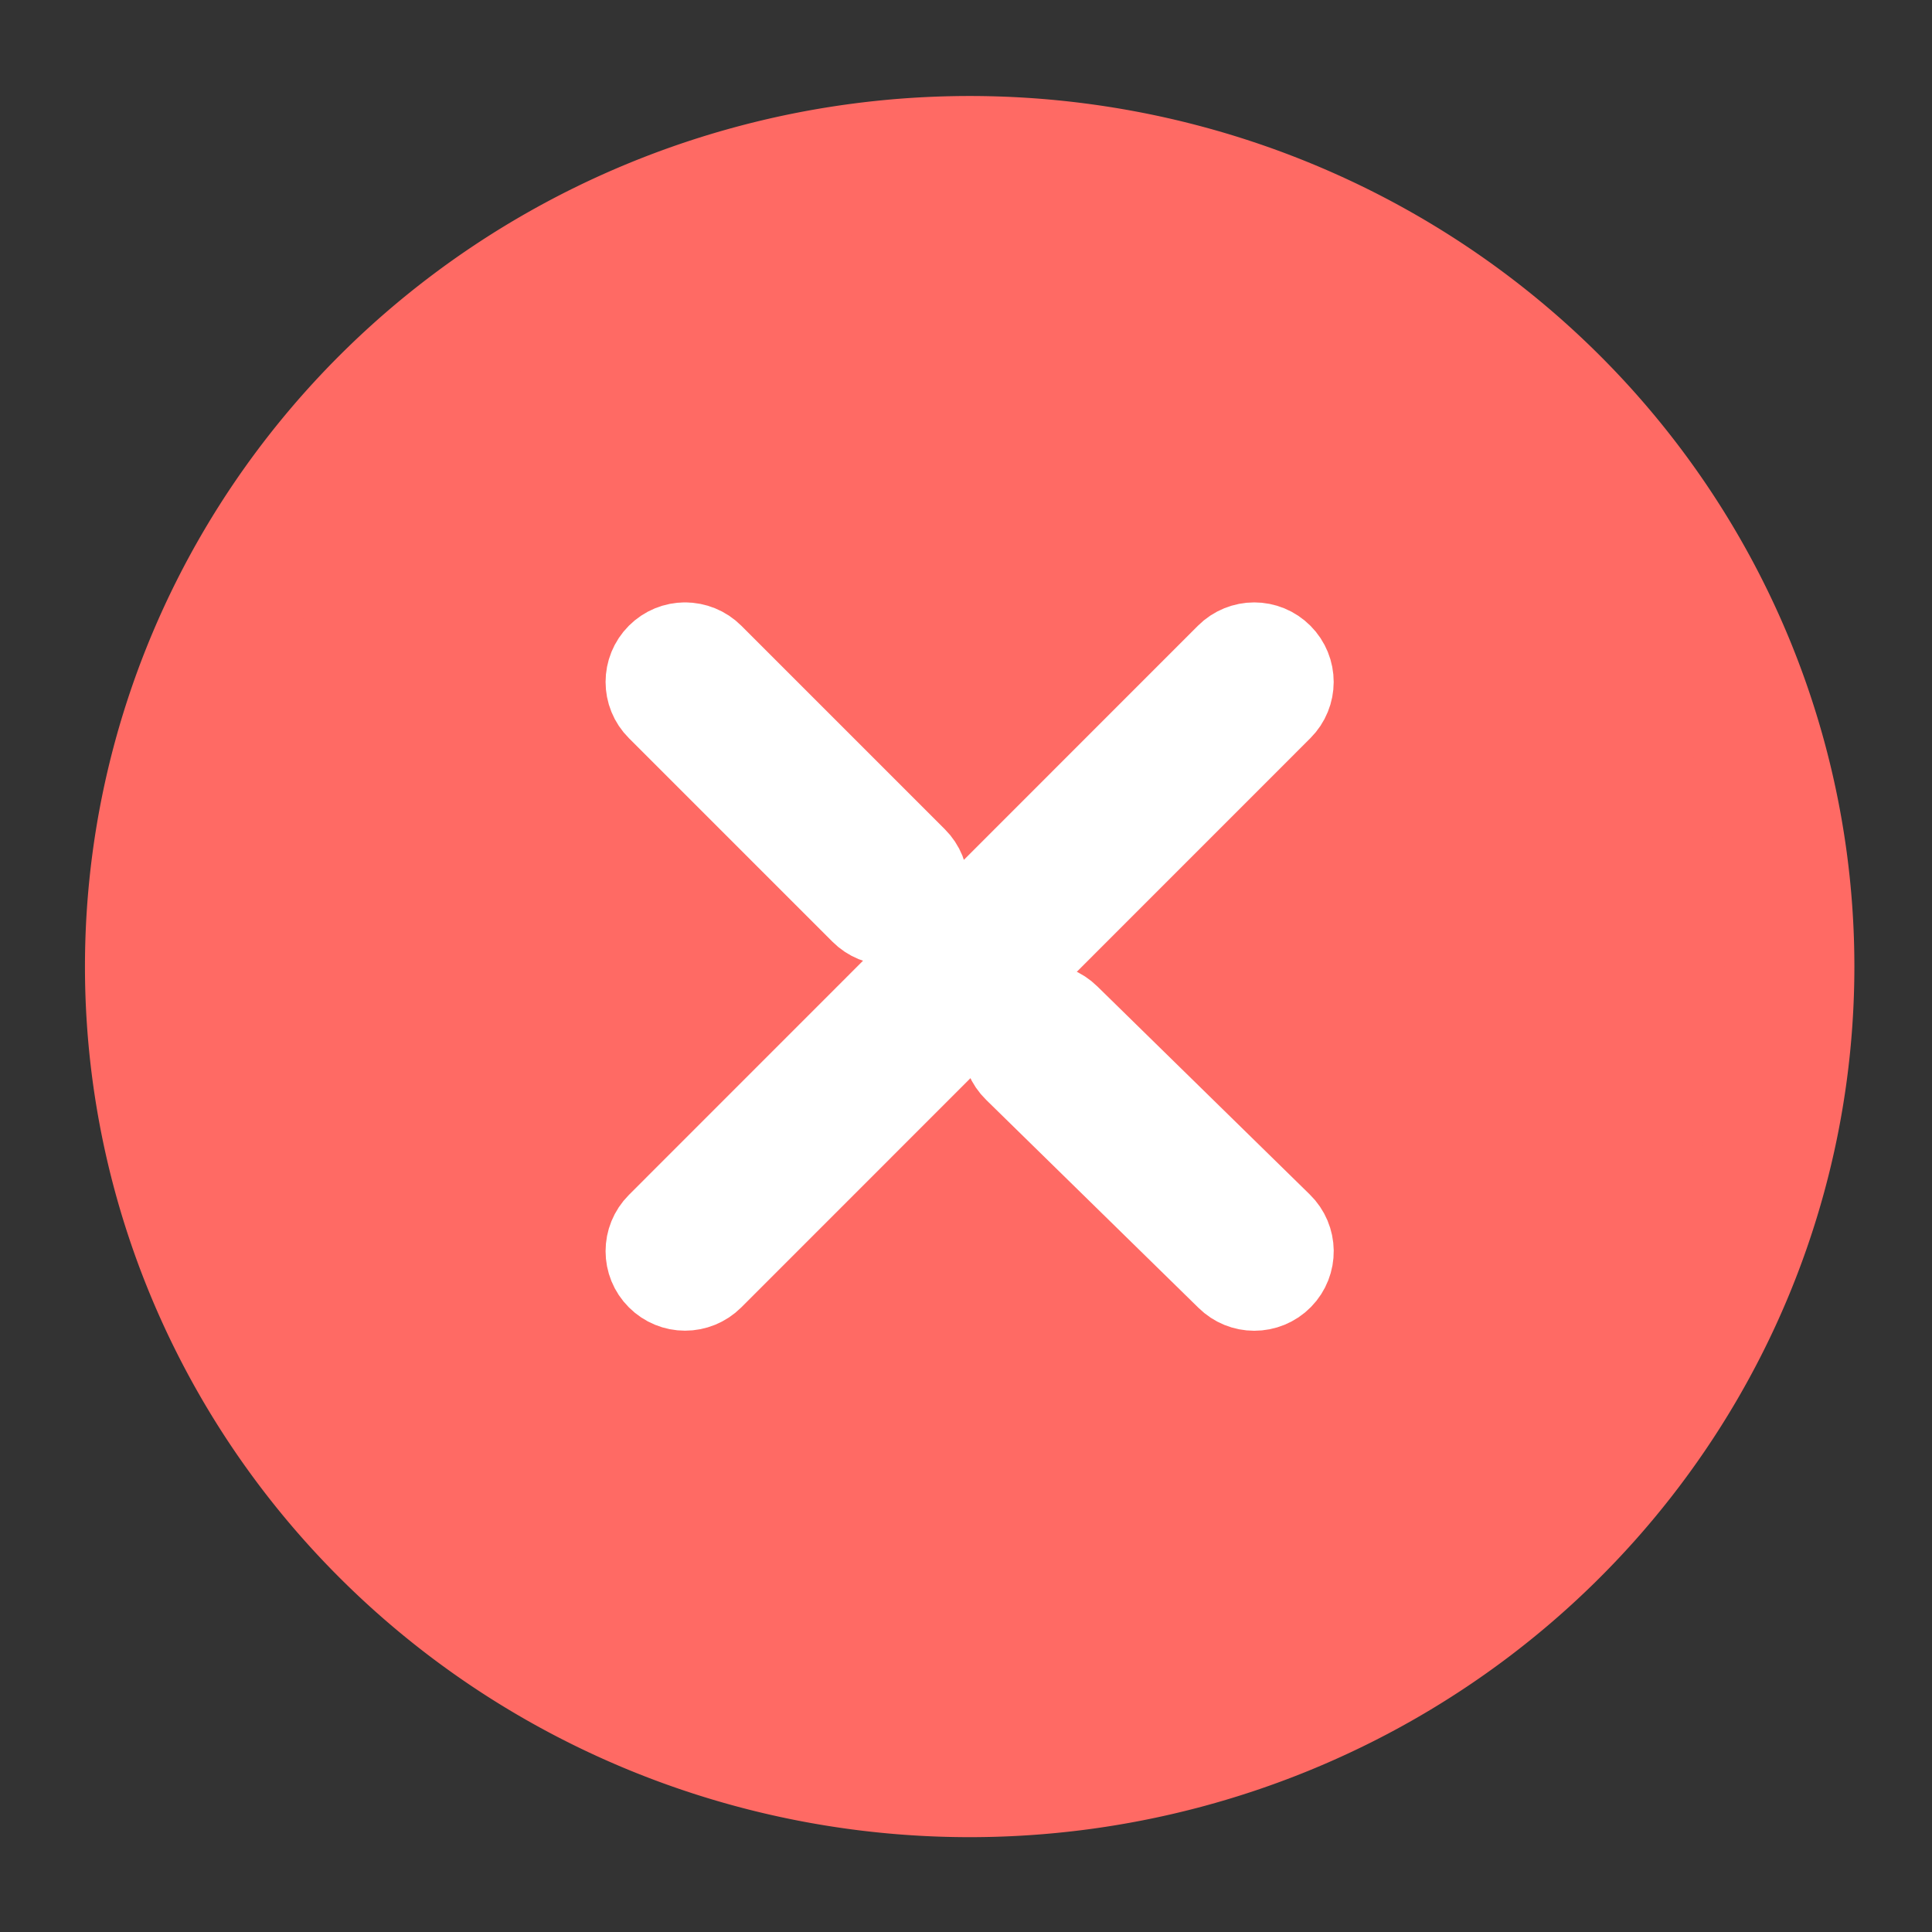<?xml version="1.0" encoding="UTF-8" standalone="no"?>
<!-- Created with Inkscape (http://www.inkscape.org/) -->

<svg
   xmlns:dc="http://purl.org/dc/elements/1.1/"
   xmlns:cc="http://creativecommons.org/ns#"
   xmlns:rdf="http://www.w3.org/1999/02/22-rdf-syntax-ns#"
   xmlns:svg="http://www.w3.org/2000/svg"
   xmlns="http://www.w3.org/2000/svg"
   xmlns:sodipodi="http://sodipodi.sourceforge.net/DTD/sodipodi-0.dtd"
   xmlns:inkscape="http://www.inkscape.org/namespaces/inkscape"
   width="10"
   height="10"
   id="svg3795"
   version="1.1"
   inkscape:version="0.91 r13725"
   sodipodi:docname="close_hover.svg">
  <rect width="100%" height="100%" fill="#333333" stroke="none"/>
  <defs
     id="defs3797" />
  <sodipodi:namedview
     id="base"
     pagecolor="#808080"
     bordercolor="#ffffff"
     borderopacity="0.0"
     inkscape:pageopacity="0.50196078"
     inkscape:pageshadow="0"
     inkscape:zoom="28.963094"
     inkscape:cx="-4.6247834"
     inkscape:cy="5.0682505"
     inkscape:document-units="px"
     inkscape:current-layer="svg3795"
     showgrid="false"
     inkscape:window-width="1366"
     inkscape:window-height="687"
     inkscape:window-x="0"
     inkscape:window-y="0"
     inkscape:window-maximized="1"
     borderlayer="true"
     showborder="true">
    <inkscape:grid
       type="xygrid"
       id="grid3556"
       empspacing="5"
       visible="true"
       enabled="true"
       snapvisiblegridlinesonly="true" />
  </sodipodi:namedview>
  <g
     transform="matrix(0.377,0,0,0.377,-9.684,2.364)"
     id="g4189">
    <g
       transform="translate(-64,-85.927)"
       id="g4209-2-9">
      <path
         inkscape:connector-curvature="0"
         style="color:#000000;clip-rule:nonzero;display:inline;overflow:visible;visibility:visible;opacity:1;isolation:auto;mix-blend-mode:normal;color-interpolation:sRGB;color-interpolation-filters:linearRGB;solid-color:#000000;solid-opacity:1;fill:#ff6a64;fill-opacity:1;fill-rule:nonzero;stroke:#ff6a64;stroke-width:1.785;stroke-linecap:butt;stroke-linejoin:bevel;stroke-miterlimit:4;stroke-dasharray:none;stroke-dashoffset:0;stroke-opacity:1;color-rendering:auto;image-rendering:auto;shape-rendering:auto;text-rendering:auto;enable-background:accumulate"
         d="M 114.254,92.927 A 11.254,11.06 0 0 1 103,103.987 11.254,11.06 0 0 1 91.746,92.927 11.254,11.06 0 0 1 103,81.867 11.254,11.06 0 0 1 114.254,92.927 Z"
         id="path4136-8-89-3-0" />
    </g>
    <path
       inkscape:connector-curvature="0"
       id="path7-71-2"
       d="m 35.092,2.721 c -0.095,0 -0.189,0.037 -0.261,0.109 -0.145,0.145 -0.145,0.38 0,0.524 l 2.795,2.795 c 0.072,0.072 0.166,0.109 0.261,0.109 0.095,0 0.191,-0.037 0.263,-0.109 0.145,-0.145 0.145,-0.38 0,-0.524 L 35.355,2.83 c -0.072,-0.072 -0.168,-0.109 -0.263,-0.109 z m 7.815,0 c -0.095,0 -0.191,0.037 -0.263,0.109 l -7.813,7.815 c -0.145,0.145 -0.145,0.38 0,0.524 0.072,0.072 0.166,0.109 0.261,0.109 0.095,0 0.191,-0.037 0.263,-0.109 l 7.813,-7.815 c 0.145,-0.145 0.145,-0.379 0,-0.524 -0.072,-0.072 -0.166,-0.109 -0.261,-0.109 z m -2.923,4.958 c -0.095,0.001 -0.189,0.038 -0.261,0.111 -0.143,0.146 -0.14,0.381 0.007,0.524 L 42.648,11.172 c 0.072,0.071 0.165,0.107 0.259,0.107 0.096,0 0.193,-0.037 0.265,-0.111 0.143,-0.146 0.14,-0.381 -0.007,-0.524 L 40.247,7.786 c -0.073,-0.072 -0.168,-0.108 -0.263,-0.107 z"
       style="fill:#ffffff;fill-opacity:1;stroke:#ffffff;stroke-width:1.442;stroke-linecap:round;stroke-linejoin:round;stroke-miterlimit:4;stroke-dasharray:none;stroke-opacity:1" />
  </g>
</svg>
